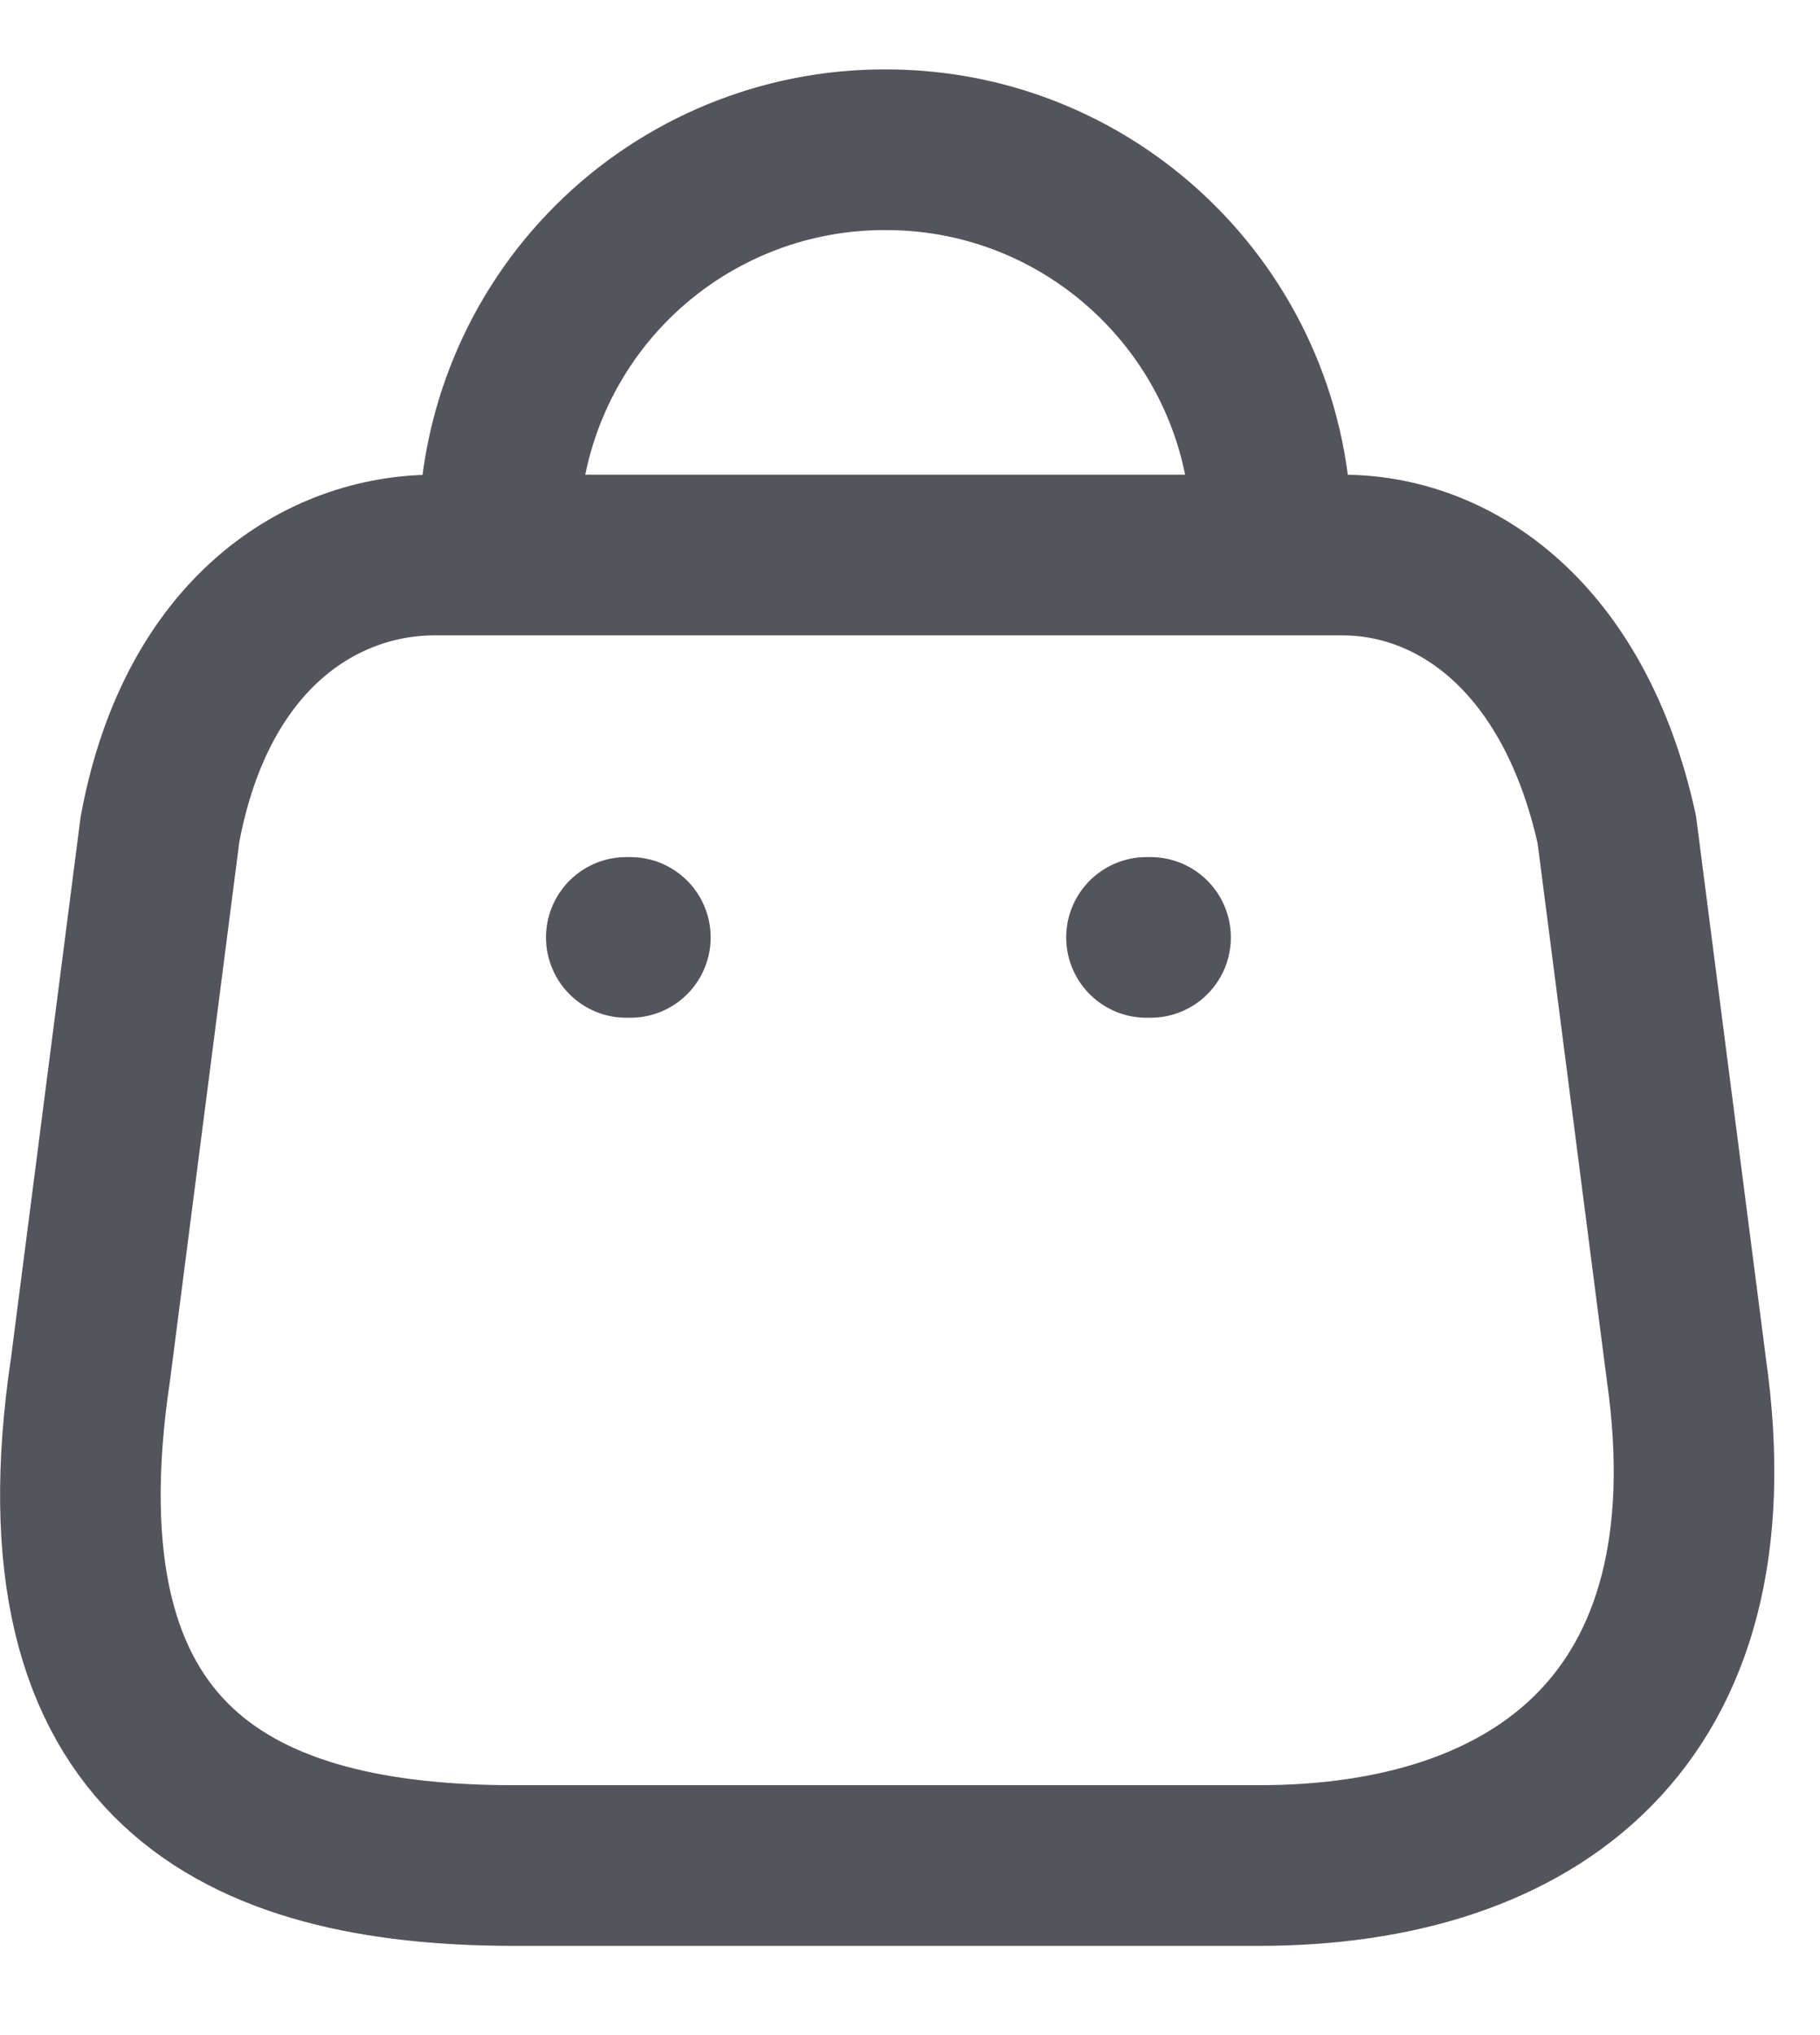 <svg xmlns="http://www.w3.org/2000/svg" width="17" height="19" viewBox="0 0 17 19" fill="none">
<path fill-rule="evenodd" clip-rule="evenodd" d="M11.761 17.417H4.805C2.25 17.417 0.289 16.494 0.846 12.779L1.494 7.745C1.838 5.891 3.02 5.182 4.057 5.182H12.54C13.592 5.182 14.706 5.945 15.102 7.745L15.751 12.779C16.224 16.074 14.317 17.417 11.761 17.417Z" stroke="#53545C" stroke-width="1.5" stroke-linecap="round" stroke-linejoin="round"/>
<path d="M11.876 4.999C11.876 3.01 10.264 1.398 8.275 1.398V1.398C7.318 1.394 6.398 1.772 5.72 2.447C5.041 3.123 4.66 4.041 4.66 4.999H4.66" stroke="#53545C" stroke-width="1.5" stroke-linecap="round" stroke-linejoin="round"/>
<path d="M10.747 8.752H10.709" stroke="#53545C" stroke-width="1.5" stroke-linecap="round" stroke-linejoin="round"/>
<path d="M5.888 8.752H5.85" stroke="#53545C" stroke-width="1.5" stroke-linecap="round" stroke-linejoin="round"/>
</svg>
